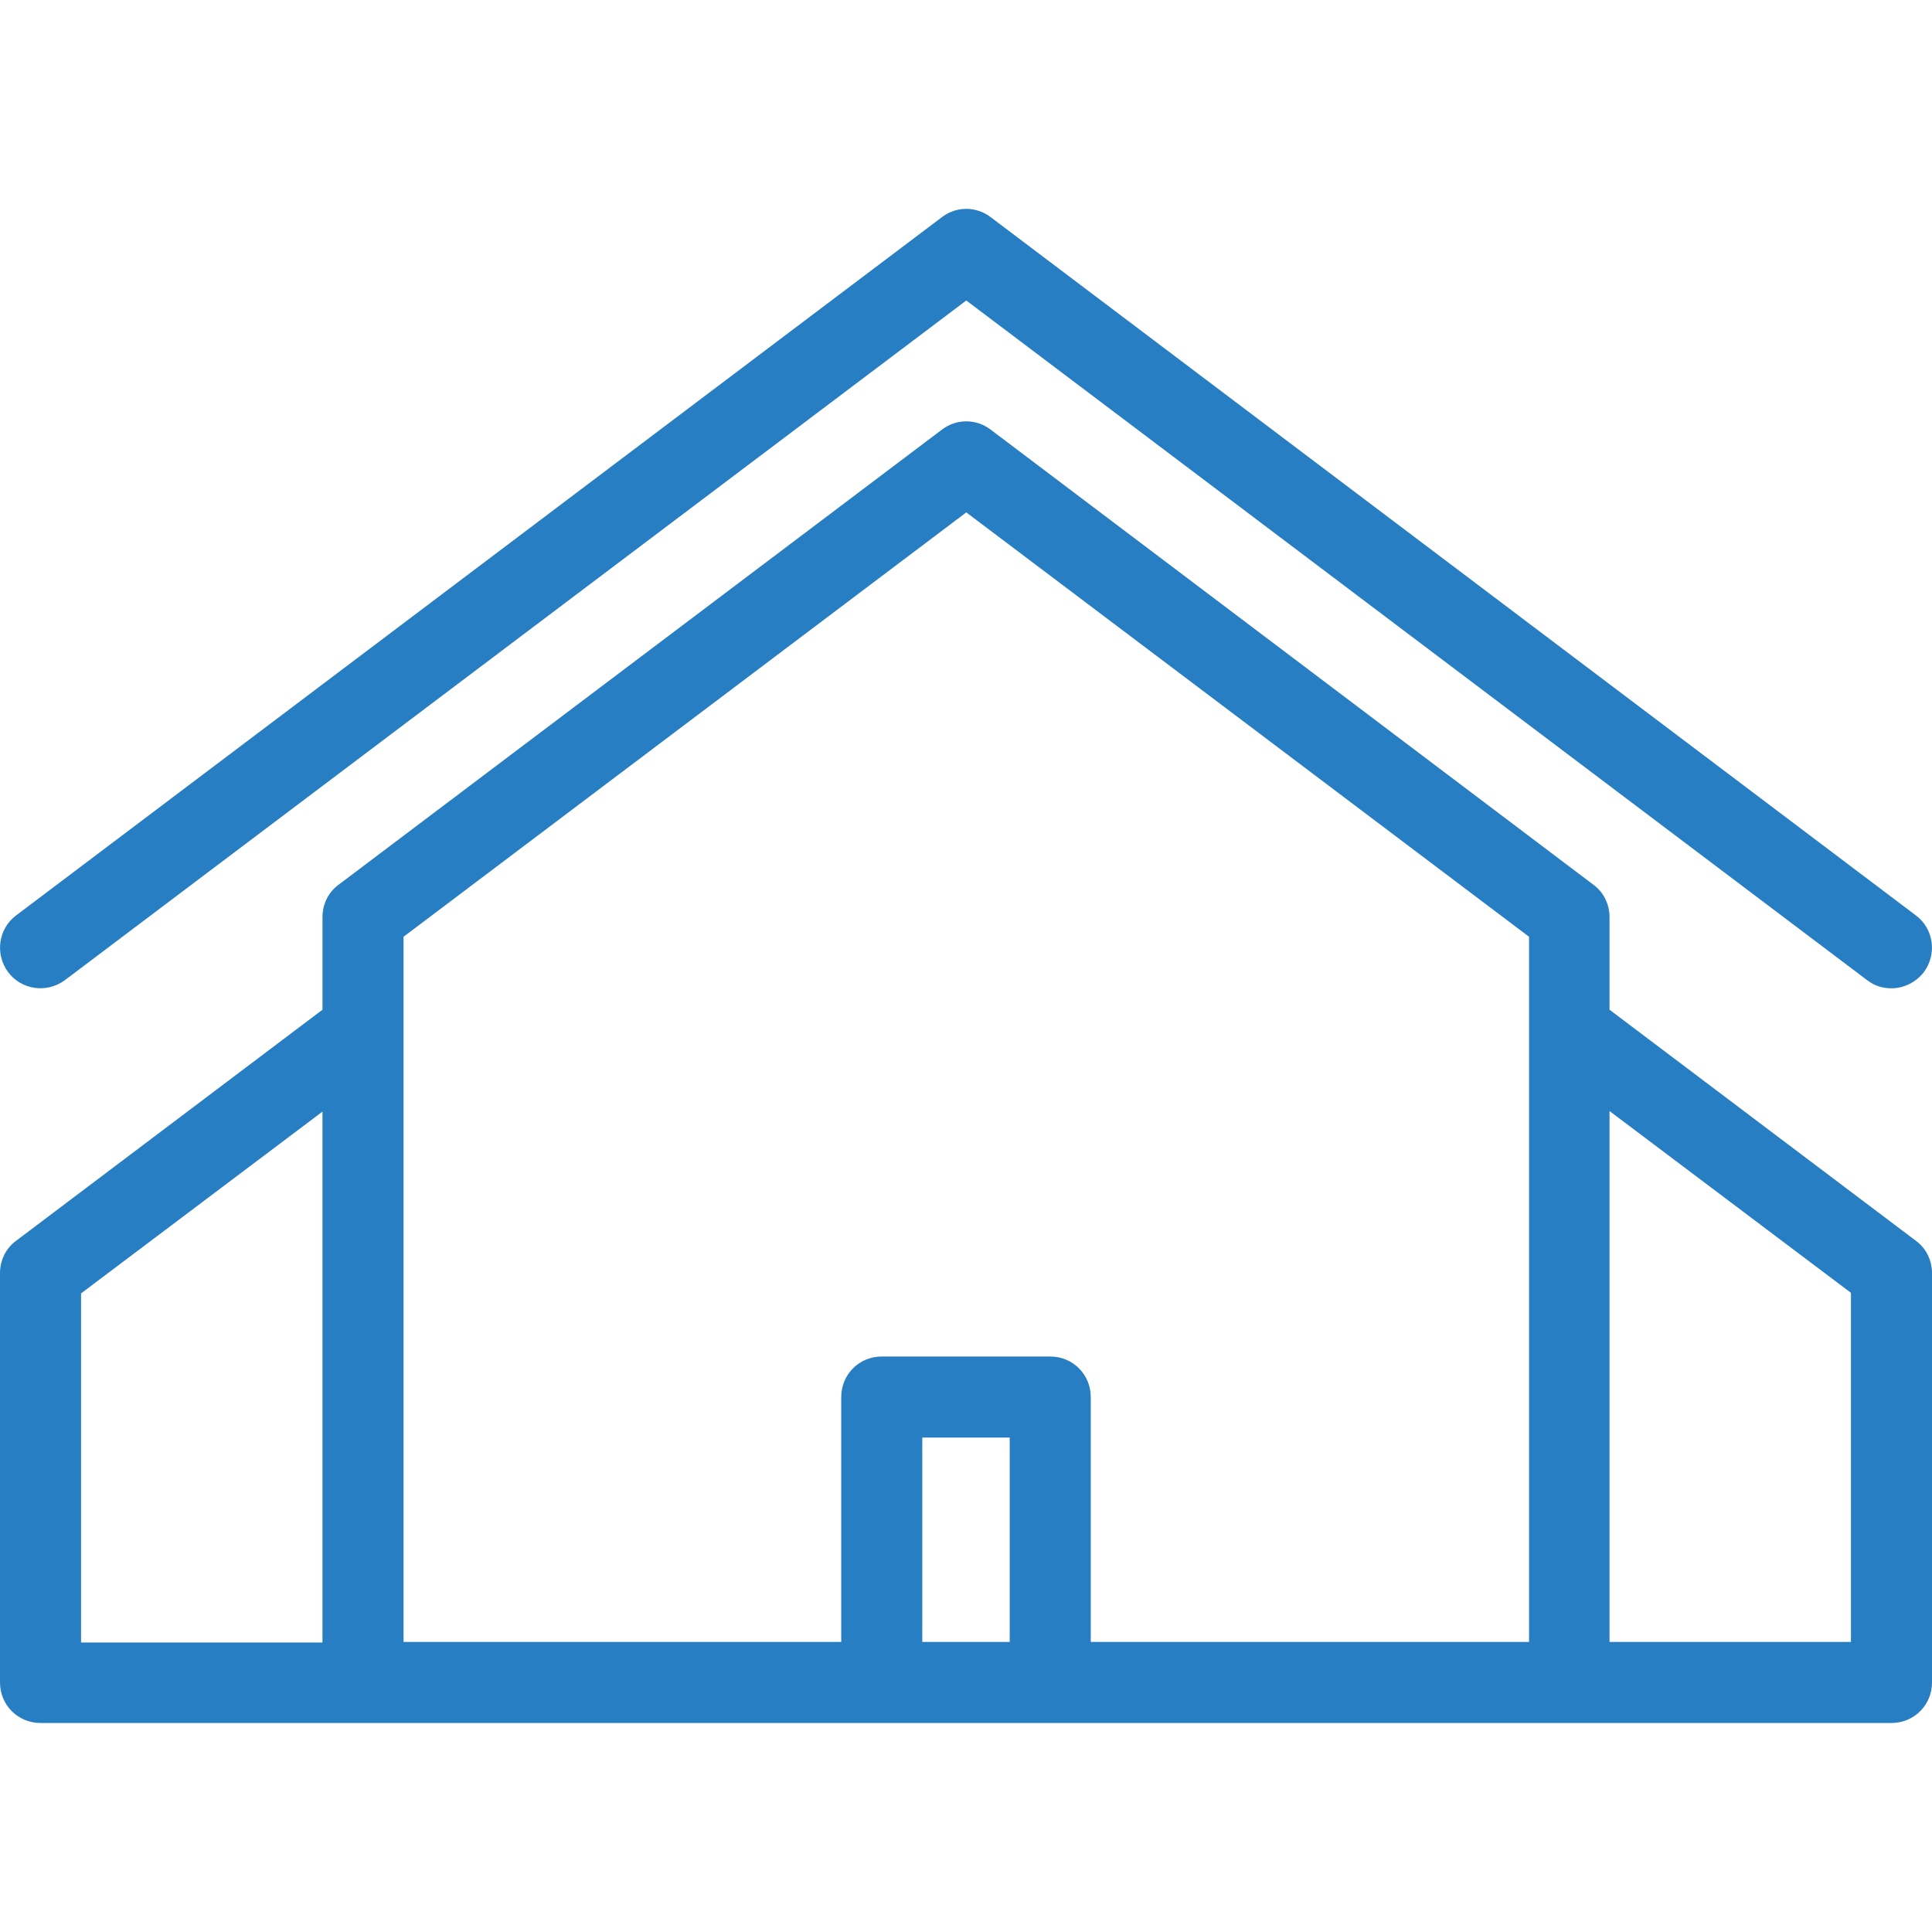 <?xml version="1.0" encoding="utf-8"?>
<!-- Generator: Adobe Illustrator 20.1.0, SVG Export Plug-In . SVG Version: 6.00 Build 0)  -->
<svg version="1.1" id="Слой_1" xmlns="http://www.w3.org/2000/svg" xmlns:xlink="http://www.w3.org/1999/xlink" x="0px" y="0px"
	 viewBox="0 0 333.7 333.7" style="enable-background:new 0 0 333.7 333.7;" xml:space="preserve">
<style type="text/css">
	.st0{fill:#287EC2;}
</style>
<g>
	<path class="st0" d="M330.9,214.3L278,174.4v-16c0-2.2-1-4.3-2.8-5.6L171.1,74.2c-2.5-1.9-5.9-1.9-8.4,0L58.5,152.8
		c-1.8,1.3-2.8,3.4-2.8,5.6v16L2.8,214.3C1,215.6,0,217.7,0,219.9v70.7c0,3.9,3.1,7,7,7h55.7h55.7h96.9H271h55.7c3.9,0,7-3.1,7-7
		v-70.7C333.7,217.7,332.7,215.6,330.9,214.3L330.9,214.3z M174.4,283.6h-15.1v-35.3h15.1V283.6L174.4,283.6z M188.4,283.6v-42.3
		c0-3.9-3.1-7-7-7h-29.1c-3.9,0-7,3.1-7,7v42.3h-33.9H69.7V161.8l97.2-73.3l97.2,73.3v121.8h-41.7H188.4z M14,223.4L55.7,192v91.7
		H14V223.4z M319.7,283.6H278v-91.7l41.7,31.4V283.6z"/>
	<path class="st0" d="M11.2,169.3L166.9,51.9l155.6,117.4c1.3,1,2.7,1.4,4.2,1.4c2.1,0,4.2-1,5.6-2.8c2.3-3.1,1.7-7.5-1.4-9.8
		L171.1,37.5c-2.5-1.9-5.9-1.9-8.4,0L2.8,158.1c-3.1,2.3-3.7,6.7-1.4,9.8C3.7,171,8.1,171.6,11.2,169.3z"/>
</g>
</svg>
